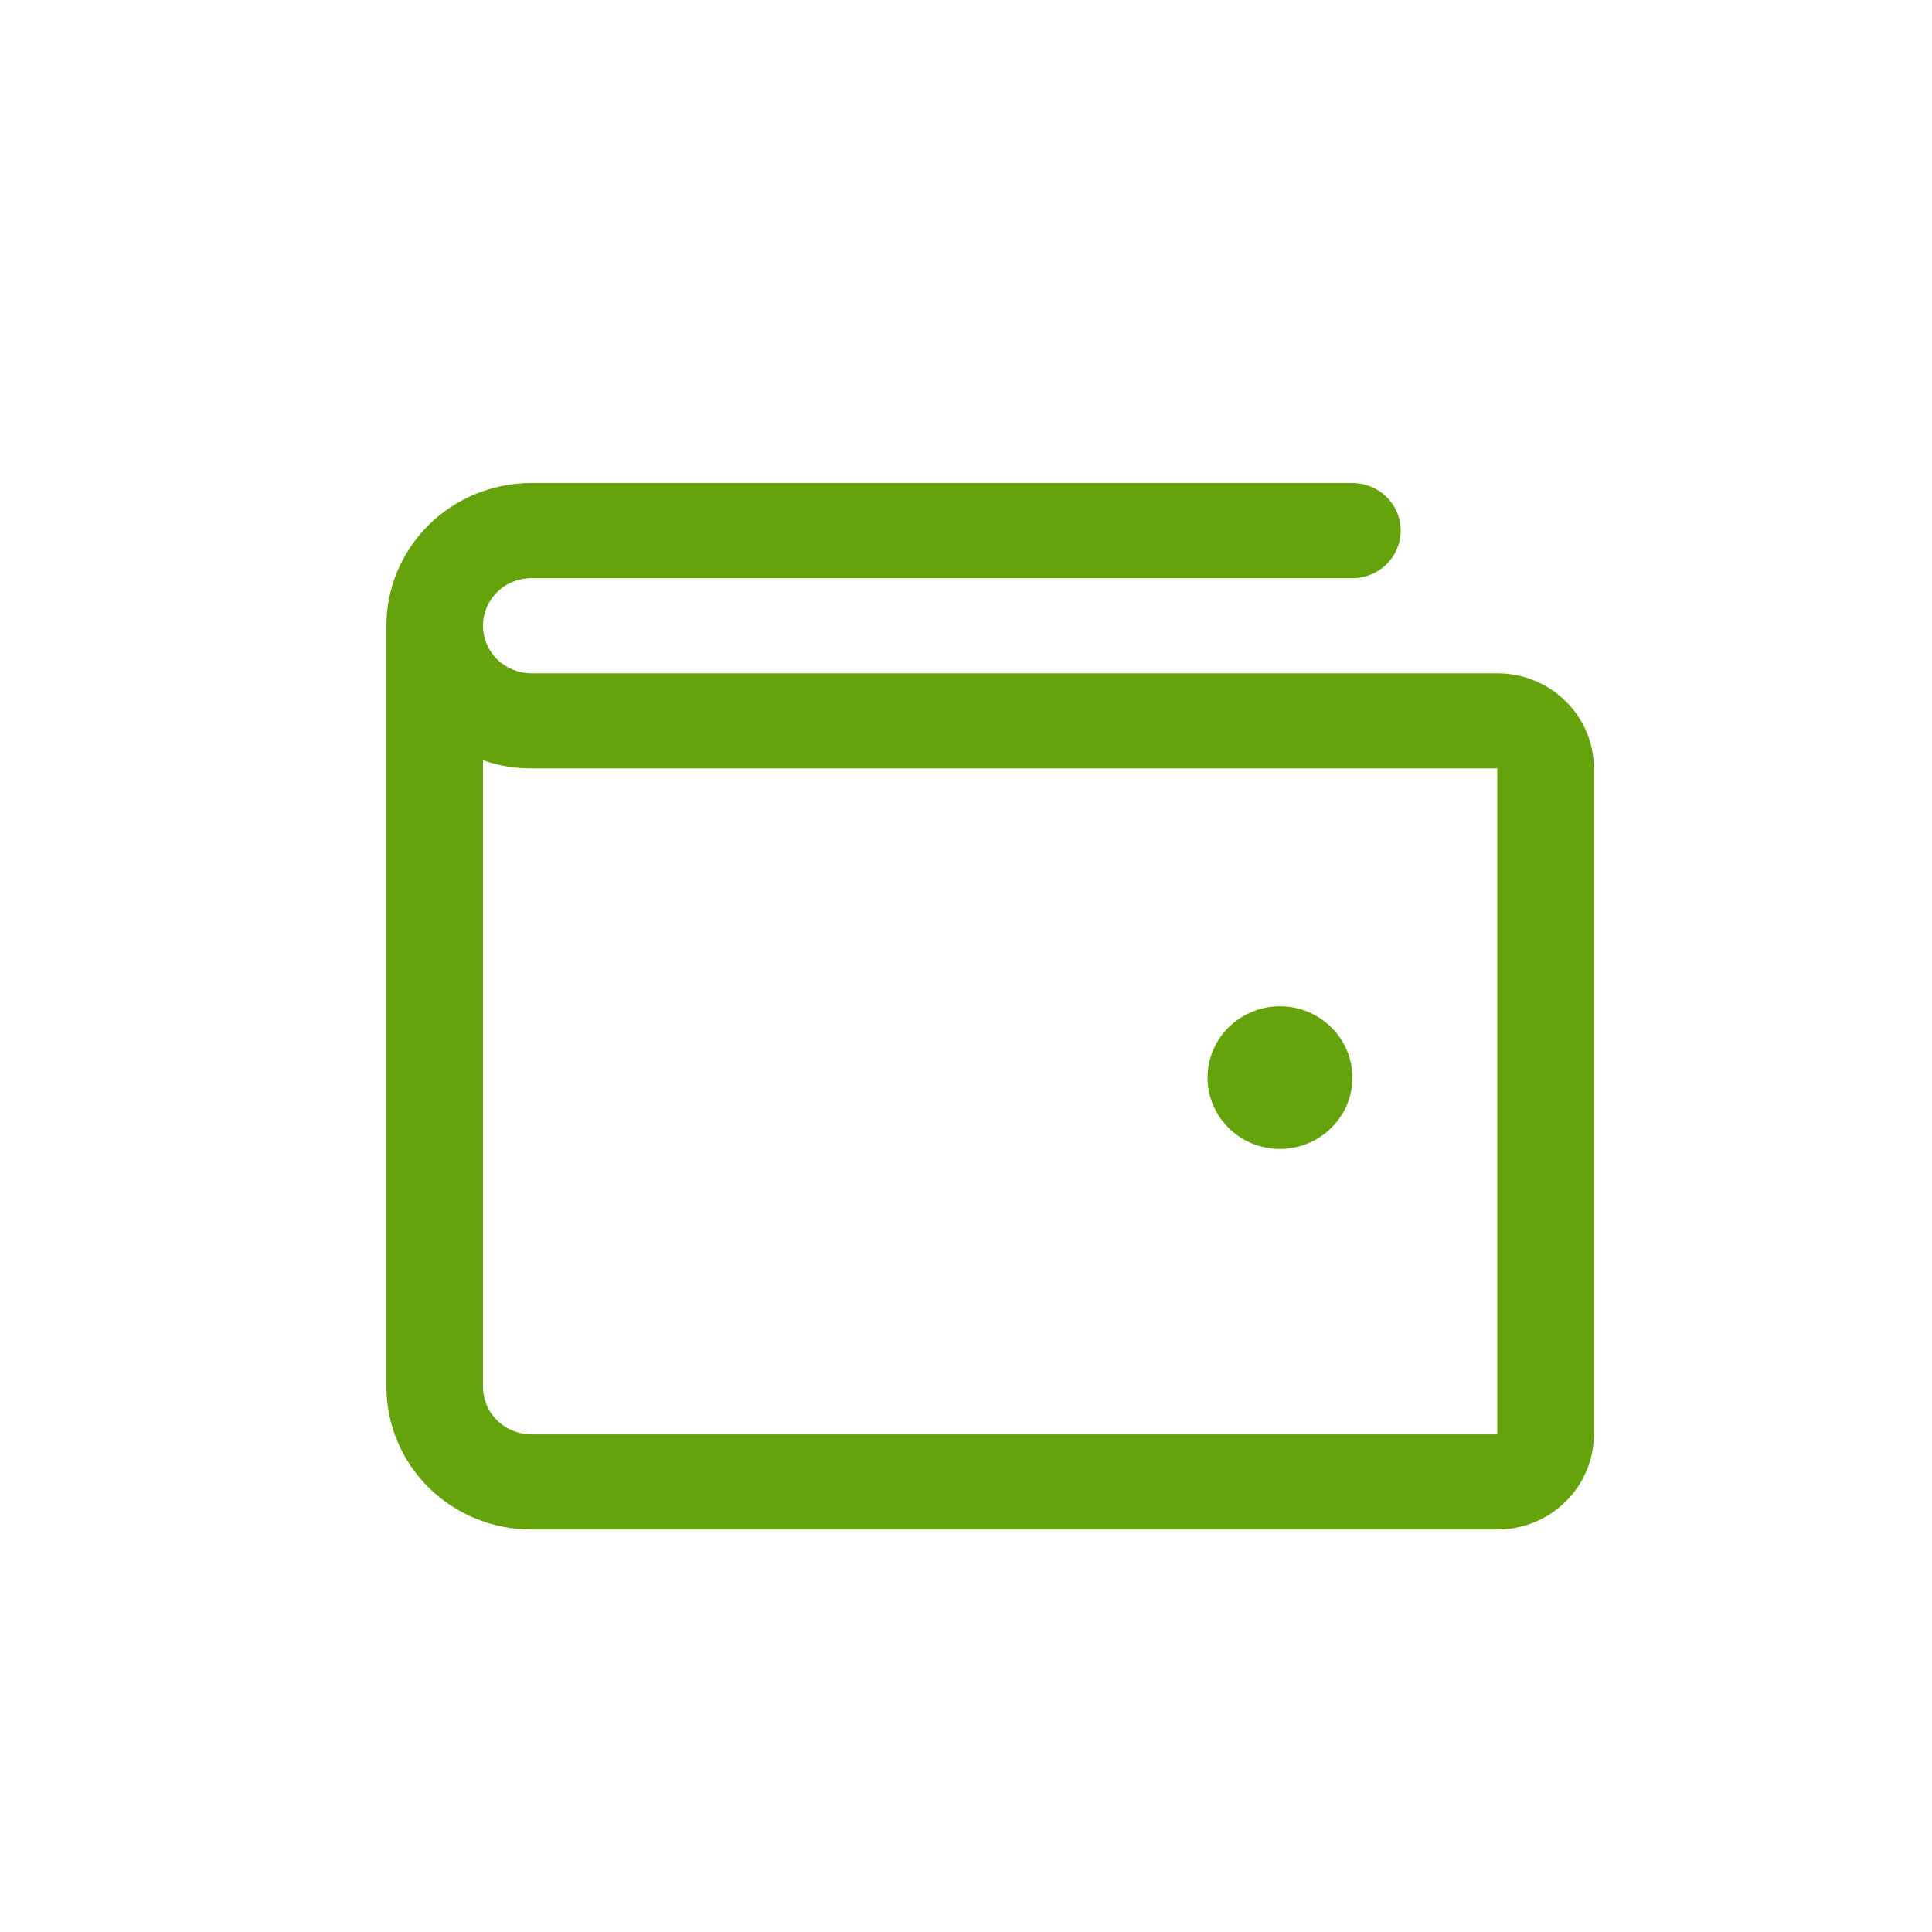 <svg width="24" height="24" viewBox="0 0 24 24" fill="none" xmlns="http://www.w3.org/2000/svg">
<path d="M18.6 8.364H6.6C6.441 8.364 6.288 8.301 6.176 8.191C6.063 8.08 6 7.929 6 7.773C6 7.616 6.063 7.466 6.176 7.355C6.288 7.244 6.441 7.182 6.6 7.182H16.8C16.959 7.182 17.112 7.12 17.224 7.009C17.337 6.898 17.4 6.748 17.4 6.591C17.4 6.434 17.337 6.284 17.224 6.173C17.112 6.062 16.959 6 16.8 6H6.6C6.123 6 5.665 6.187 5.327 6.519C4.99 6.852 4.8 7.303 4.8 7.773V17.227C4.8 17.697 4.99 18.148 5.327 18.481C5.665 18.813 6.123 19 6.6 19H18.6C18.918 19 19.224 18.875 19.448 18.654C19.674 18.432 19.8 18.132 19.8 17.818V9.545C19.8 9.232 19.674 8.931 19.448 8.71C19.224 8.488 18.918 8.364 18.6 8.364ZM18.6 17.818H6.6C6.441 17.818 6.288 17.756 6.176 17.645C6.063 17.534 6 17.384 6 17.227V9.444C6.193 9.512 6.396 9.546 6.6 9.545H18.6V17.818ZM15 13.386C15 13.211 15.053 13.04 15.152 12.894C15.251 12.748 15.391 12.635 15.556 12.568C15.72 12.5 15.901 12.483 16.076 12.517C16.25 12.551 16.41 12.636 16.536 12.76C16.662 12.884 16.748 13.041 16.783 13.213C16.817 13.385 16.8 13.564 16.732 13.726C16.663 13.887 16.548 14.026 16.4 14.123C16.252 14.221 16.078 14.273 15.9 14.273C15.661 14.273 15.432 14.179 15.264 14.013C15.095 13.847 15 13.621 15 13.386Z" fill="#65A30D"/>
</svg>
